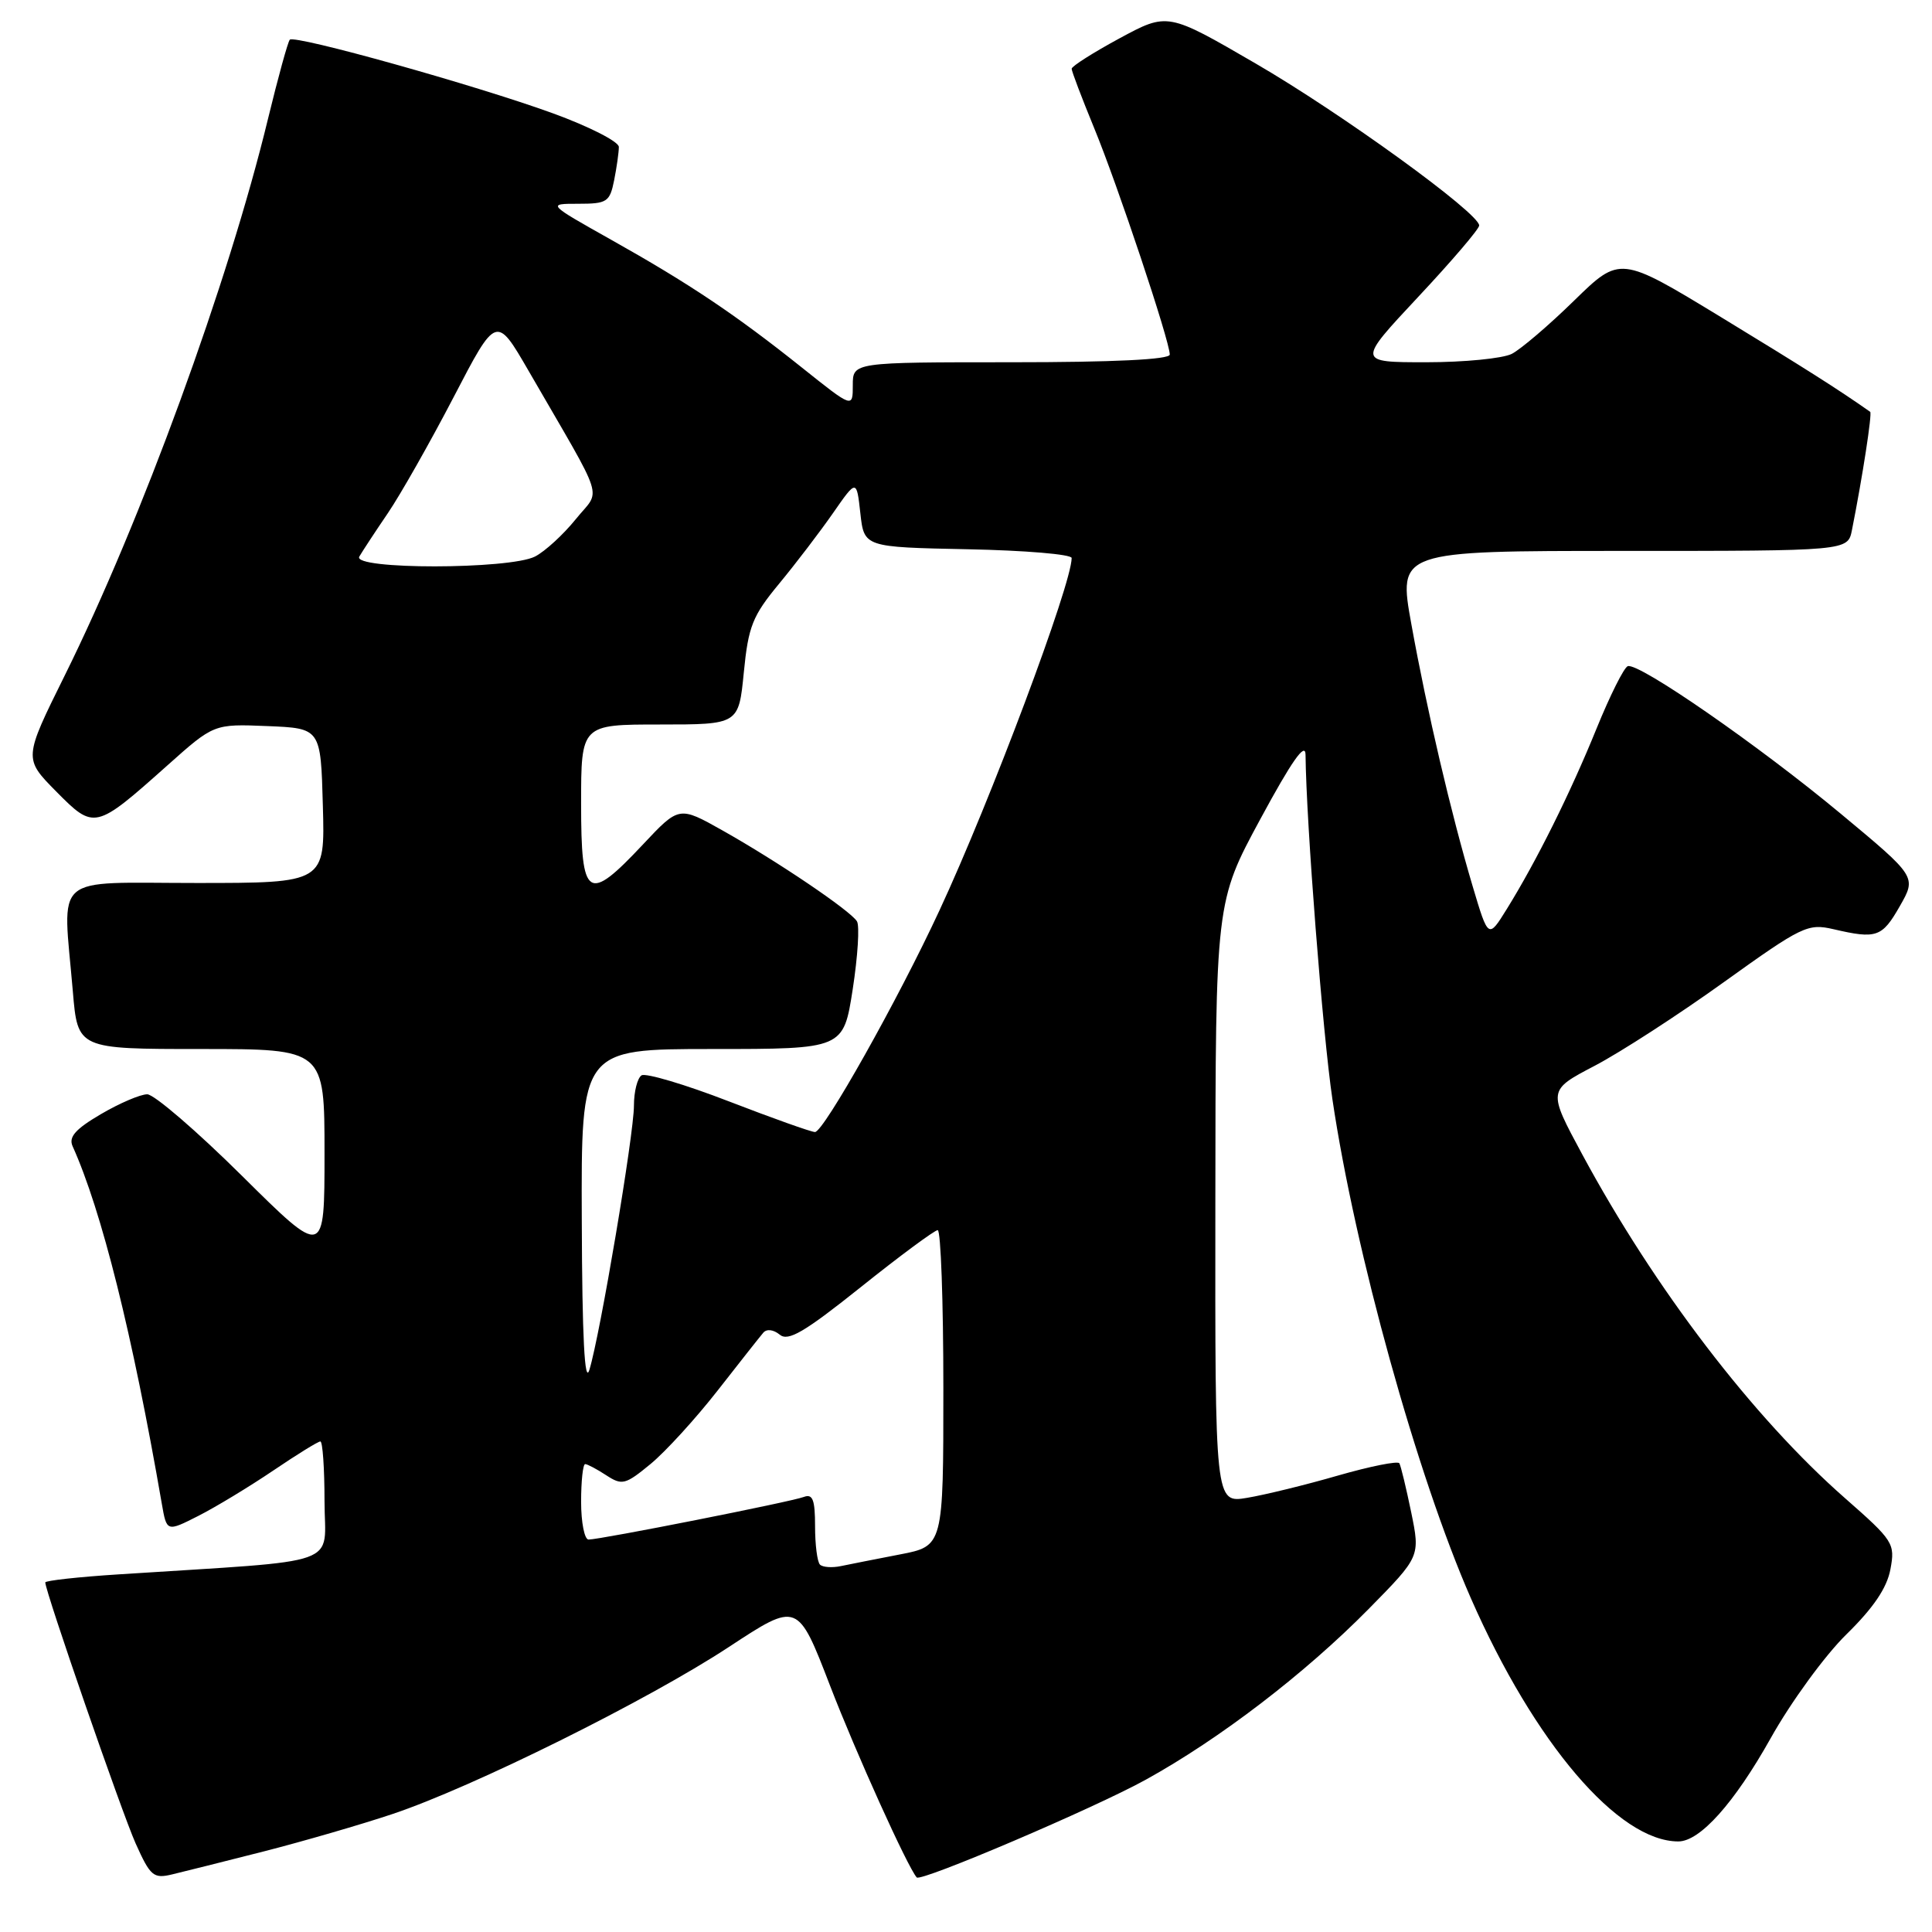 <?xml version="1.0" encoding="UTF-8" standalone="no"?>
<!DOCTYPE svg PUBLIC "-//W3C//DTD SVG 1.1//EN" "http://www.w3.org/Graphics/SVG/1.1/DTD/svg11.dtd" >
<svg xmlns="http://www.w3.org/2000/svg" xmlns:xlink="http://www.w3.org/1999/xlink" version="1.1" viewBox="0 0 256 256">
 <g >
 <path fill="currentColor"
d=" M 35.00 245.31 C 40.23 243.97 47.88 241.75 52.00 240.37 C 62.64 236.81 85.89 225.27 96.60 218.22 C 105.70 212.24 105.70 212.24 109.99 223.37 C 113.41 232.25 120.24 247.36 121.47 248.77 C 122.02 249.39 145.00 239.59 151.82 235.82 C 161.62 230.41 172.91 221.76 181.35 213.20 C 188.19 206.25 188.19 206.25 186.99 200.38 C 186.32 197.14 185.62 194.23 185.42 193.89 C 185.22 193.56 181.56 194.29 177.28 195.52 C 173.00 196.76 167.59 198.08 165.25 198.47 C 161.00 199.18 161.00 199.18 161.04 159.34 C 161.07 119.50 161.07 119.50 167.02 108.50 C 171.16 100.84 172.97 98.26 172.99 100.00 C 173.08 108.98 175.27 137.04 176.55 145.65 C 179.55 165.91 187.79 195.58 194.90 211.78 C 203.33 230.98 214.44 244.00 222.39 244.00 C 225.26 244.00 229.81 238.91 234.62 230.33 C 237.31 225.52 241.82 219.34 244.66 216.56 C 248.24 213.05 250.03 210.41 250.49 207.94 C 251.13 204.52 250.89 204.15 244.49 198.53 C 232.30 187.83 219.26 170.77 209.67 152.99 C 205.08 144.48 205.08 144.48 211.29 141.23 C 214.71 139.44 222.42 134.45 228.43 130.13 C 238.77 122.71 239.55 122.34 242.93 123.12 C 248.65 124.45 249.38 124.20 251.73 120.08 C 253.96 116.18 253.96 116.18 243.93 107.84 C 233.08 98.81 217.16 87.78 215.69 88.27 C 215.19 88.44 213.33 92.16 211.55 96.54 C 208.09 105.06 203.62 114.06 199.66 120.45 C 197.21 124.40 197.21 124.40 195.14 117.45 C 192.26 107.76 189.10 94.25 187.02 82.75 C 185.25 73.00 185.25 73.00 215.05 73.00 C 244.84 73.00 244.84 73.00 245.39 70.25 C 246.80 63.16 248.09 54.77 247.81 54.57 C 243.56 51.58 239.09 48.75 228.04 42.02 C 214.67 33.89 214.67 33.89 208.58 39.83 C 205.24 43.10 201.52 46.27 200.32 46.89 C 199.11 47.50 194.01 48.00 188.98 48.00 C 179.82 48.00 179.82 48.00 187.91 39.35 C 192.36 34.60 196.00 30.34 196.00 29.88 C 196.00 28.24 177.74 15.01 166.37 8.41 C 154.72 1.64 154.72 1.64 148.36 5.07 C 144.87 6.96 142.00 8.78 142.00 9.11 C 142.00 9.45 143.34 12.97 144.97 16.94 C 148.07 24.45 155.00 45.21 155.00 46.98 C 155.00 47.64 147.59 48.00 134.00 48.00 C 113.00 48.00 113.00 48.00 113.00 51.04 C 113.00 54.09 113.00 54.09 106.25 48.70 C 97.41 41.65 91.35 37.59 81.00 31.78 C 72.50 27.00 72.50 27.00 76.62 27.00 C 80.44 27.00 80.80 26.77 81.38 23.87 C 81.72 22.16 82.00 20.17 82.00 19.47 C 82.00 18.77 78.06 16.76 73.25 15.01 C 63.02 11.29 39.07 4.59 38.40 5.26 C 38.15 5.52 36.85 10.24 35.51 15.75 C 30.27 37.40 18.71 69.06 8.58 89.50 C 3.13 100.50 3.13 100.50 7.43 104.86 C 12.50 109.98 12.61 109.95 22.18 101.42 C 28.34 95.92 28.34 95.92 35.42 96.21 C 42.50 96.50 42.50 96.50 42.78 106.75 C 43.07 117.00 43.07 117.00 26.03 117.00 C 6.62 117.00 8.31 115.52 9.65 131.35 C 10.29 139.00 10.29 139.00 26.65 139.00 C 43.00 139.00 43.00 139.00 43.00 152.82 C 43.00 166.64 43.00 166.64 32.08 155.82 C 26.08 149.87 20.42 145.00 19.51 145.00 C 18.60 145.00 15.84 146.18 13.37 147.63 C 9.99 149.61 9.07 150.66 9.62 151.88 C 13.47 160.43 17.54 176.72 21.44 199.25 C 22.09 202.99 22.09 202.99 26.29 200.86 C 28.61 199.68 33.06 196.98 36.20 194.86 C 39.33 192.74 42.14 191.00 42.45 191.00 C 42.75 191.00 43.00 194.55 43.00 198.89 C 43.00 207.73 46.05 206.64 15.75 208.61 C 10.39 208.95 6.00 209.44 6.00 209.68 C 6.00 210.88 16.12 240.11 17.97 244.26 C 19.92 248.60 20.33 248.96 22.80 248.37 C 24.28 248.02 29.77 246.64 35.00 245.31 Z  M 108.65 207.32 C 108.29 206.96 108.00 204.67 108.00 202.23 C 108.00 198.72 107.69 197.91 106.52 198.35 C 104.87 198.99 79.54 204.00 77.99 204.00 C 77.45 204.00 77.00 201.75 77.00 199.00 C 77.00 196.25 77.24 194.00 77.54 194.00 C 77.83 194.00 79.09 194.67 80.33 195.48 C 82.43 196.85 82.86 196.74 86.21 193.98 C 88.21 192.33 92.20 187.95 95.10 184.24 C 97.99 180.54 100.71 177.09 101.14 176.59 C 101.59 176.06 102.49 176.17 103.32 176.85 C 104.44 177.78 106.59 176.52 114.11 170.51 C 119.27 166.38 123.84 163.01 124.25 163.00 C 124.66 163.00 125.00 172.42 125.00 183.93 C 125.00 204.86 125.00 204.86 119.25 205.97 C 116.09 206.58 112.55 207.28 111.40 207.52 C 110.24 207.76 109.01 207.67 108.65 207.32 Z  M 77.09 161.75 C 77.00 139.00 77.00 139.00 94.38 139.00 C 111.76 139.00 111.76 139.00 112.99 131.08 C 113.66 126.73 113.92 122.67 113.55 122.08 C 112.67 120.66 103.04 114.15 95.74 110.04 C 89.98 106.80 89.98 106.80 85.19 111.90 C 77.86 119.71 77.00 119.14 77.00 106.50 C 77.00 96.00 77.00 96.00 87.44 96.00 C 97.88 96.00 97.88 96.00 98.56 89.09 C 99.16 82.98 99.71 81.61 103.24 77.34 C 105.44 74.68 108.65 70.47 110.37 68.00 C 113.50 63.50 113.50 63.50 114.00 68.00 C 114.50 72.50 114.50 72.50 128.25 72.78 C 135.81 72.93 142.00 73.45 142.00 73.94 C 142.00 77.42 131.25 106.09 124.49 120.62 C 119.00 132.46 109.14 150.00 107.99 150.00 C 107.50 150.00 102.36 148.17 96.56 145.93 C 90.77 143.69 85.57 142.15 85.01 142.49 C 84.46 142.84 84.00 144.64 84.00 146.50 C 84.00 150.30 79.52 176.88 78.10 181.50 C 77.47 183.55 77.14 177.27 77.09 161.75 Z  M 47.61 73.75 C 48.01 73.06 49.71 70.47 51.39 68.00 C 53.07 65.53 56.99 58.61 60.11 52.62 C 65.76 41.75 65.76 41.75 70.03 49.12 C 80.43 67.12 79.64 64.63 76.28 68.81 C 74.64 70.84 72.22 73.06 70.90 73.74 C 67.52 75.47 46.60 75.49 47.61 73.75 Z "/>
</g>
</svg>